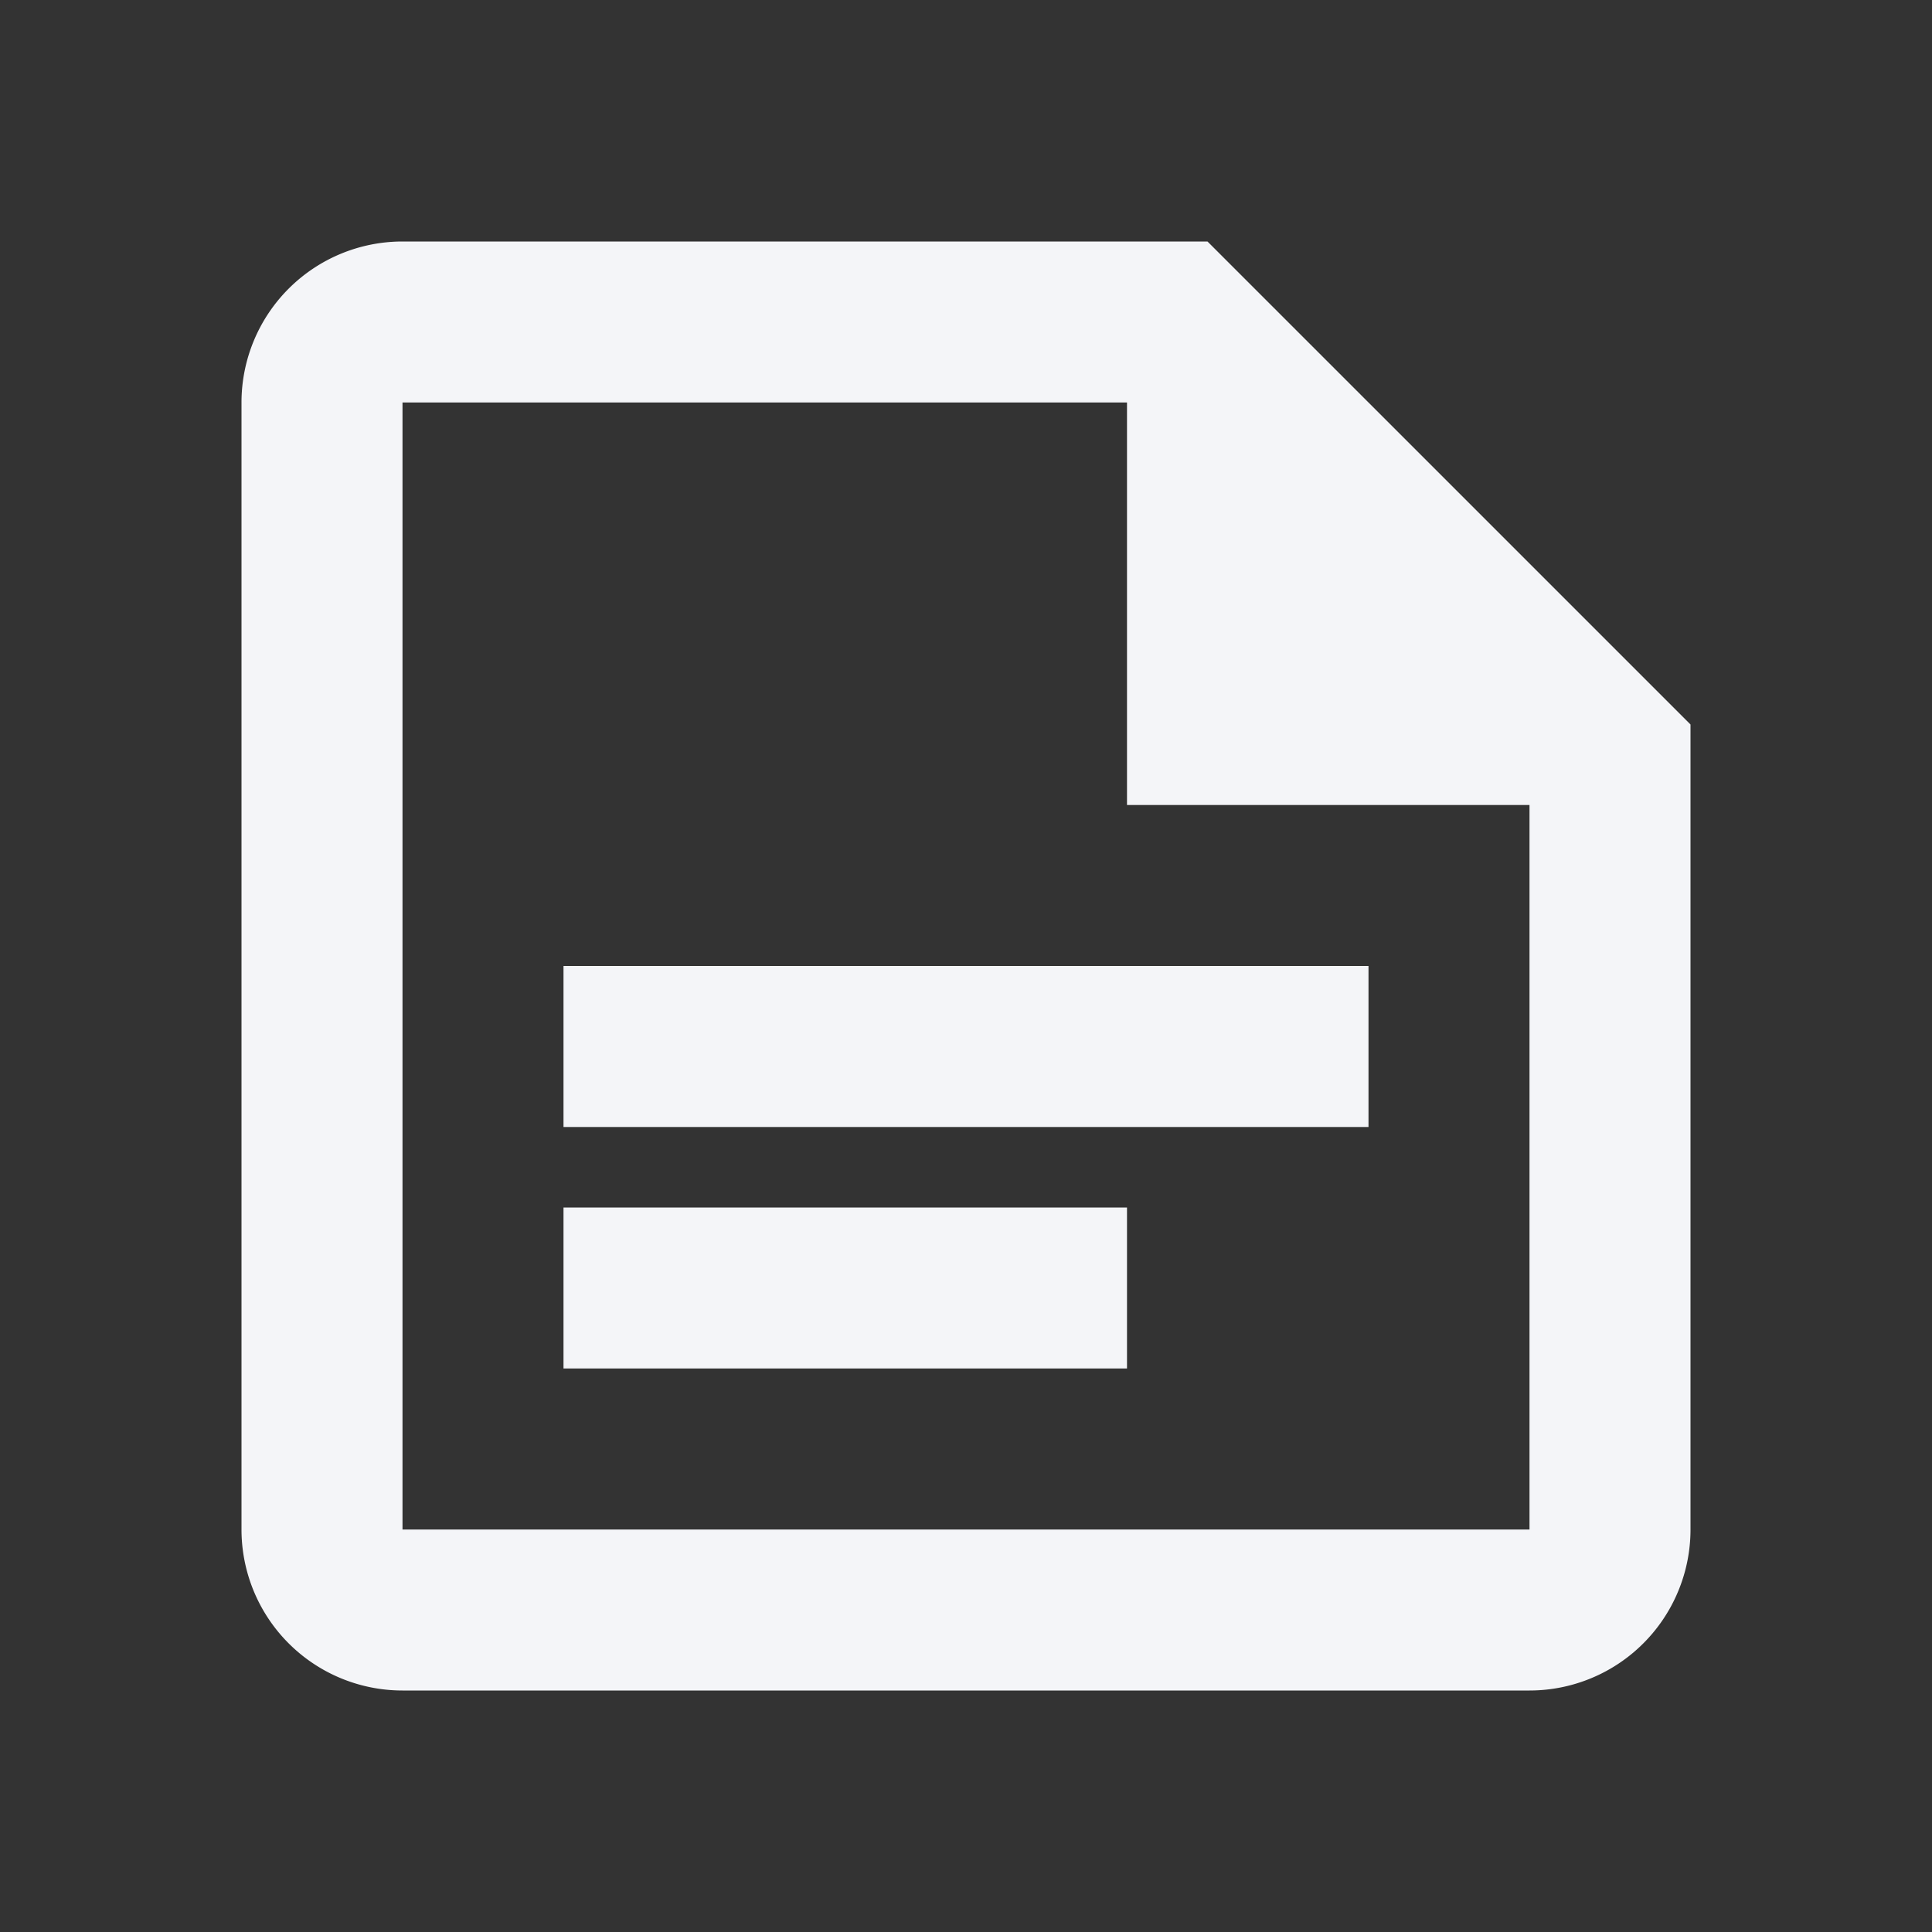 <?xml version="1.0" encoding="UTF-8"?><!DOCTYPE svg PUBLIC "-//W3C//DTD SVG 1.1//EN" "http://www.w3.org/Graphics/SVG/1.1/DTD/svg11.dtd"><svg fill="#f4f5f8" xmlns="http://www.w3.org/2000/svg" xmlns:xlink="http://www.w3.org/1999/xlink" version="1.1" id="mdi-note-text-outline" width="24" height="24" viewBox="0 0 24 24"><rect x="0" y="0" width="24" height="24" fill="#333333" stroke="none"/><path d="M15 3H5A2 2 0 0 0 3 5V19A2 2 0 0 0 5 21H19A2 2 0 0 0 21 19V9L15 3M19 19H5V5H14V10H19M17 14H7V12H17M14 17H7V15H14" /></svg>